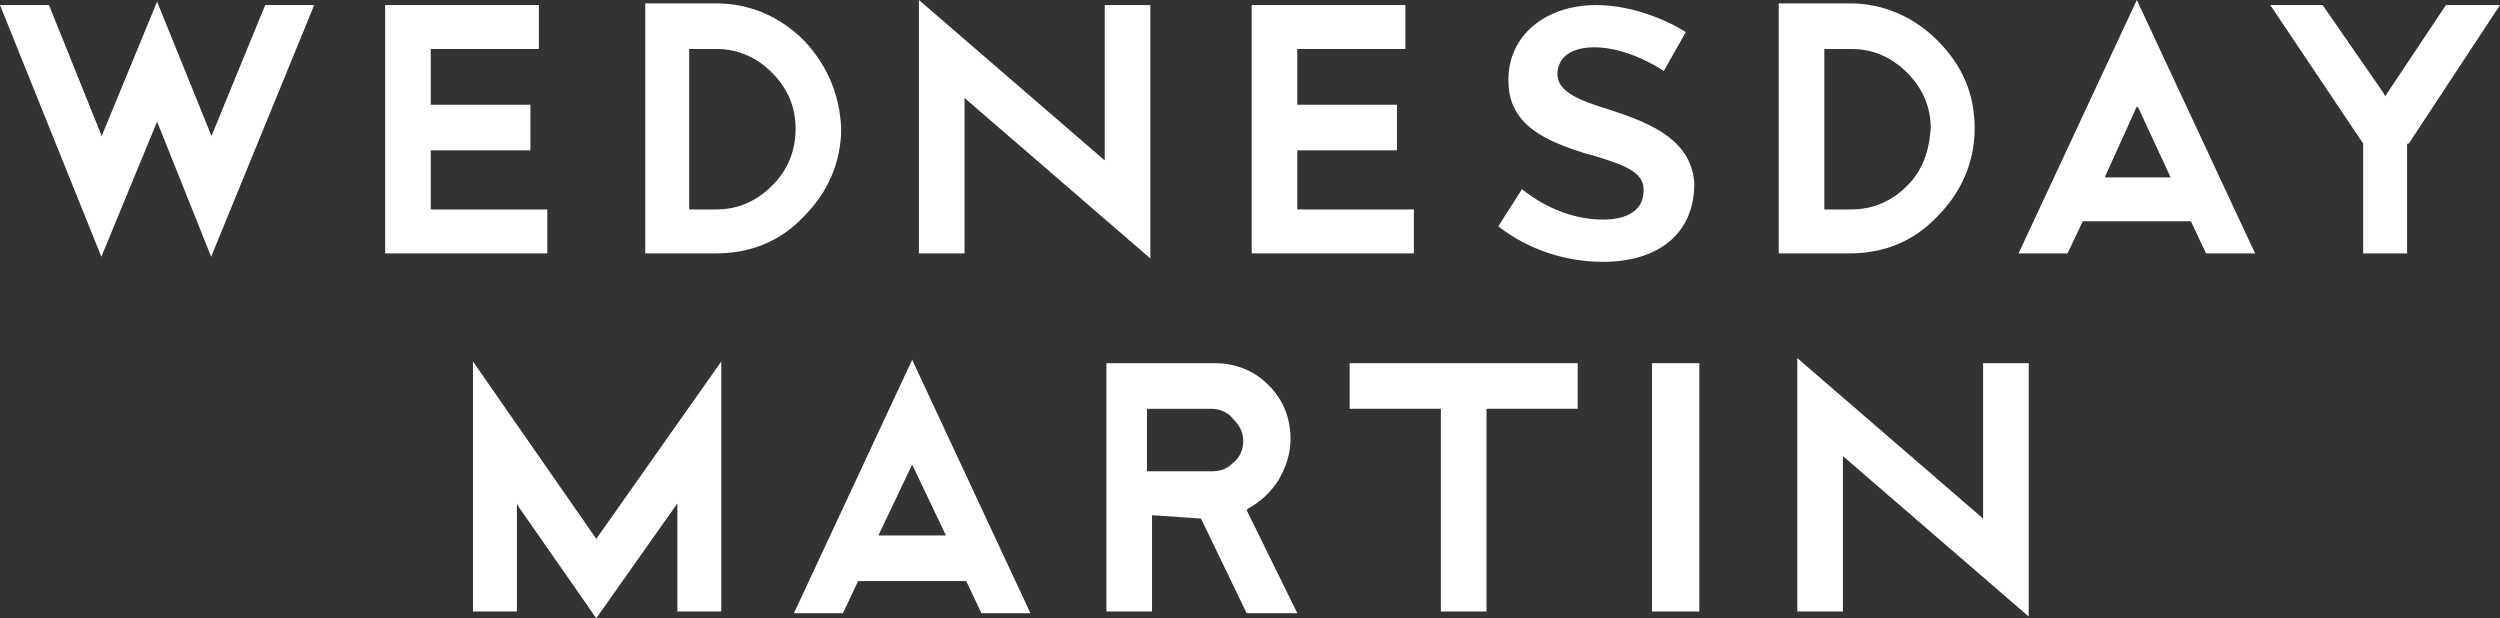 <?xml version="1.0" encoding="utf-8"?>
<!-- Generator: Adobe Illustrator 16.0.0, SVG Export Plug-In . SVG Version: 6.00 Build 0)  -->
<!DOCTYPE svg PUBLIC "-//W3C//DTD SVG 1.1//EN" "http://www.w3.org/Graphics/SVG/1.1/DTD/svg11.dtd">
<svg version="1.1" id="Layer_1" xmlns="http://www.w3.org/2000/svg" xmlns:xlink="http://www.w3.org/1999/xlink" x="0px" y="0px"
	 width="612px" height="151.347px" viewBox="0 320.327 612 151.347" enable-background="new 0 320.327 612 151.347"
	 xml:space="preserve">
<rect x="0" y="320.327" width="612" height="151.347" fill="#333333" stroke="none"/>
<g>
	<g>
		<path fill="#FFFFFF" d="M236.53,462.576L236.53,462.576l3.722,7.856h11.992l-28.946-62.027l-28.945,62.027h11.991l3.722-7.856
			H236.53z M223.297,434.044l8.271,17.367h-16.541L223.297,434.044z"/>
		<path fill="#FFFFFF" d="M294.008,447.276l11.165,23.156h12.405l-12.405-25.224l0.413-0.414c2.895-1.654,5.376-3.722,7.443-7.029
			c1.654-2.895,2.895-6.203,2.895-9.925c0-4.962-1.654-9.511-5.376-13.232s-8.27-5.376-13.231-5.376h-26.466v60.787h11.165v-23.57
			L294.008,447.276L294.008,447.276z M280.776,420.397h15.714c2.067,0,4.135,0.827,5.375,2.481c1.654,1.654,2.481,3.308,2.481,5.376
			c0,2.067-0.827,4.135-2.481,5.375c-1.654,1.654-3.308,2.068-5.375,2.068h-15.714V420.397z"/>
		<polygon fill="#FFFFFF" points="386.221,409.232 330.397,409.232 330.397,420.397 352.727,420.397 352.727,470.019 
			363.892,470.019 363.892,420.397 386.221,420.397 		"/>
		<rect x="404.416" y="409.232" fill="#FFFFFF" width="11.578" height="60.787"/>
		<polygon fill="#FFFFFF" points="496.629,409.232 485.465,409.232 485.465,447.276 439.978,407.992 439.978,470.019 
			451.143,470.019 451.143,431.976 496.629,471.26 		"/>
		<polygon fill="#FFFFFF" points="145.97,471.674 165.819,443.554 165.819,470.019 176.571,470.019 176.571,408.819 145.97,452.238 
			115.783,408.819 115.783,470.019 126.535,470.019 126.535,443.554 126.948,444.382 		"/>
	</g>
	<g>
		<polygon fill="#FFFFFF" points="51.689,353.822 51.689,353.408 38.456,320.741 24.811,353.822 24.811,353.408 11.991,321.567 
			0,321.567 24.811,383.181 38.456,350.1 51.689,383.181 76.913,321.567 64.921,321.567 		"/>
		<polygon fill="#FFFFFF" points="129.843,357.13 129.843,345.965 105.446,345.965 105.446,332.319 131.91,332.319 131.91,321.567 
			94.281,321.567 94.281,382.354 133.979,382.354 133.979,371.602 105.446,371.602 105.446,357.13 		"/>
		<path fill="#FFFFFF" d="M196.832,330.252c-5.789-5.789-13.232-9.098-21.503-9.098h-17.367v61.2h17.367
			c8.271,0,15.714-2.895,21.503-9.098c5.789-5.789,9.098-13.232,9.098-21.503C205.516,343.484,202.621,336.454,196.832,330.252z
			 M188.976,365.813c-3.722,3.722-8.271,5.789-13.646,5.789h-6.616v-39.283h6.616c5.376,0,9.925,2.067,13.646,5.789
			s5.789,8.271,5.789,13.646C194.765,357.544,192.698,362.092,188.976,365.813z"/>
		<polygon fill="#FFFFFF" points="270.438,321.567 270.438,359.611 224.951,320.327 224.951,382.354 236.116,382.354 
			236.116,344.311 281.603,383.594 281.603,321.567 		"/>
		<polygon fill="#FFFFFF" points="341.976,357.13 341.976,345.965 317.578,345.965 317.578,332.319 344.043,332.319 
			344.043,321.567 306.413,321.567 306.413,382.354 346.111,382.354 346.111,371.602 317.578,371.602 317.578,357.13 		"/>
		<path fill="#FFFFFF" d="M474.3,330.252c-5.789-5.789-13.232-9.098-21.503-9.098H435.43v61.2h17.367
			c8.271,0,15.714-2.895,21.503-9.098c5.789-5.789,9.097-13.232,9.097-21.503C483.397,343.484,480.502,336.454,474.3,330.252z
			 M466.857,365.813c-3.722,3.722-8.271,5.789-13.646,5.789h-6.616v-39.283h6.616c5.376,0,9.925,2.067,13.646,5.789
			s5.789,8.271,5.789,13.646C472.233,357.544,470.578,362.092,466.857,365.813z"/>
		<path fill="#FFFFFF" d="M536.326,374.497L536.326,374.497l3.722,7.857h11.992l-28.946-62.027l-28.945,62.027h11.991l3.722-7.857
			H536.326z M523.094,346.379l0.414,0.413l7.856,16.954h-16.127L523.094,346.379z"/>
		<polygon fill="#FFFFFF" points="598.768,321.567 583.881,343.897 583.467,343.07 568.581,321.567 555.762,321.567 
			578.505,355.475 578.505,382.354 589.256,382.354 589.256,355.475 589.67,355.475 612,321.567 		"/>
		<path fill="#FFFFFF" d="M395.319,347.619l-1.24-0.413c-6.616-2.068-12.819-4.136-12.819-8.685l0,0
			c0-4.135,3.309-6.616,9.098-6.616c4.962,0,11.165,2.068,16.954,5.79l5.375-9.512c-6.616-4.135-14.886-6.616-21.916-6.616
			c-12.405,0-21.503,7.443-21.503,18.195v0.413c0,11.165,9.925,14.887,19.022,17.781l1.653,0.413
			c6.616,2.068,12.405,3.722,12.405,8.271v0.414c0,4.548-3.721,7.029-9.924,7.029c-6.616,0-13.646-2.481-19.849-7.443l-5.789,9.098
			c7.443,5.789,16.54,8.684,25.638,8.684c13.646,0,22.33-7.029,22.33-19.021v-0.414
			C413.927,355.062,405.243,350.927,395.319,347.619z"/>
	</g>
</g>
</svg>

